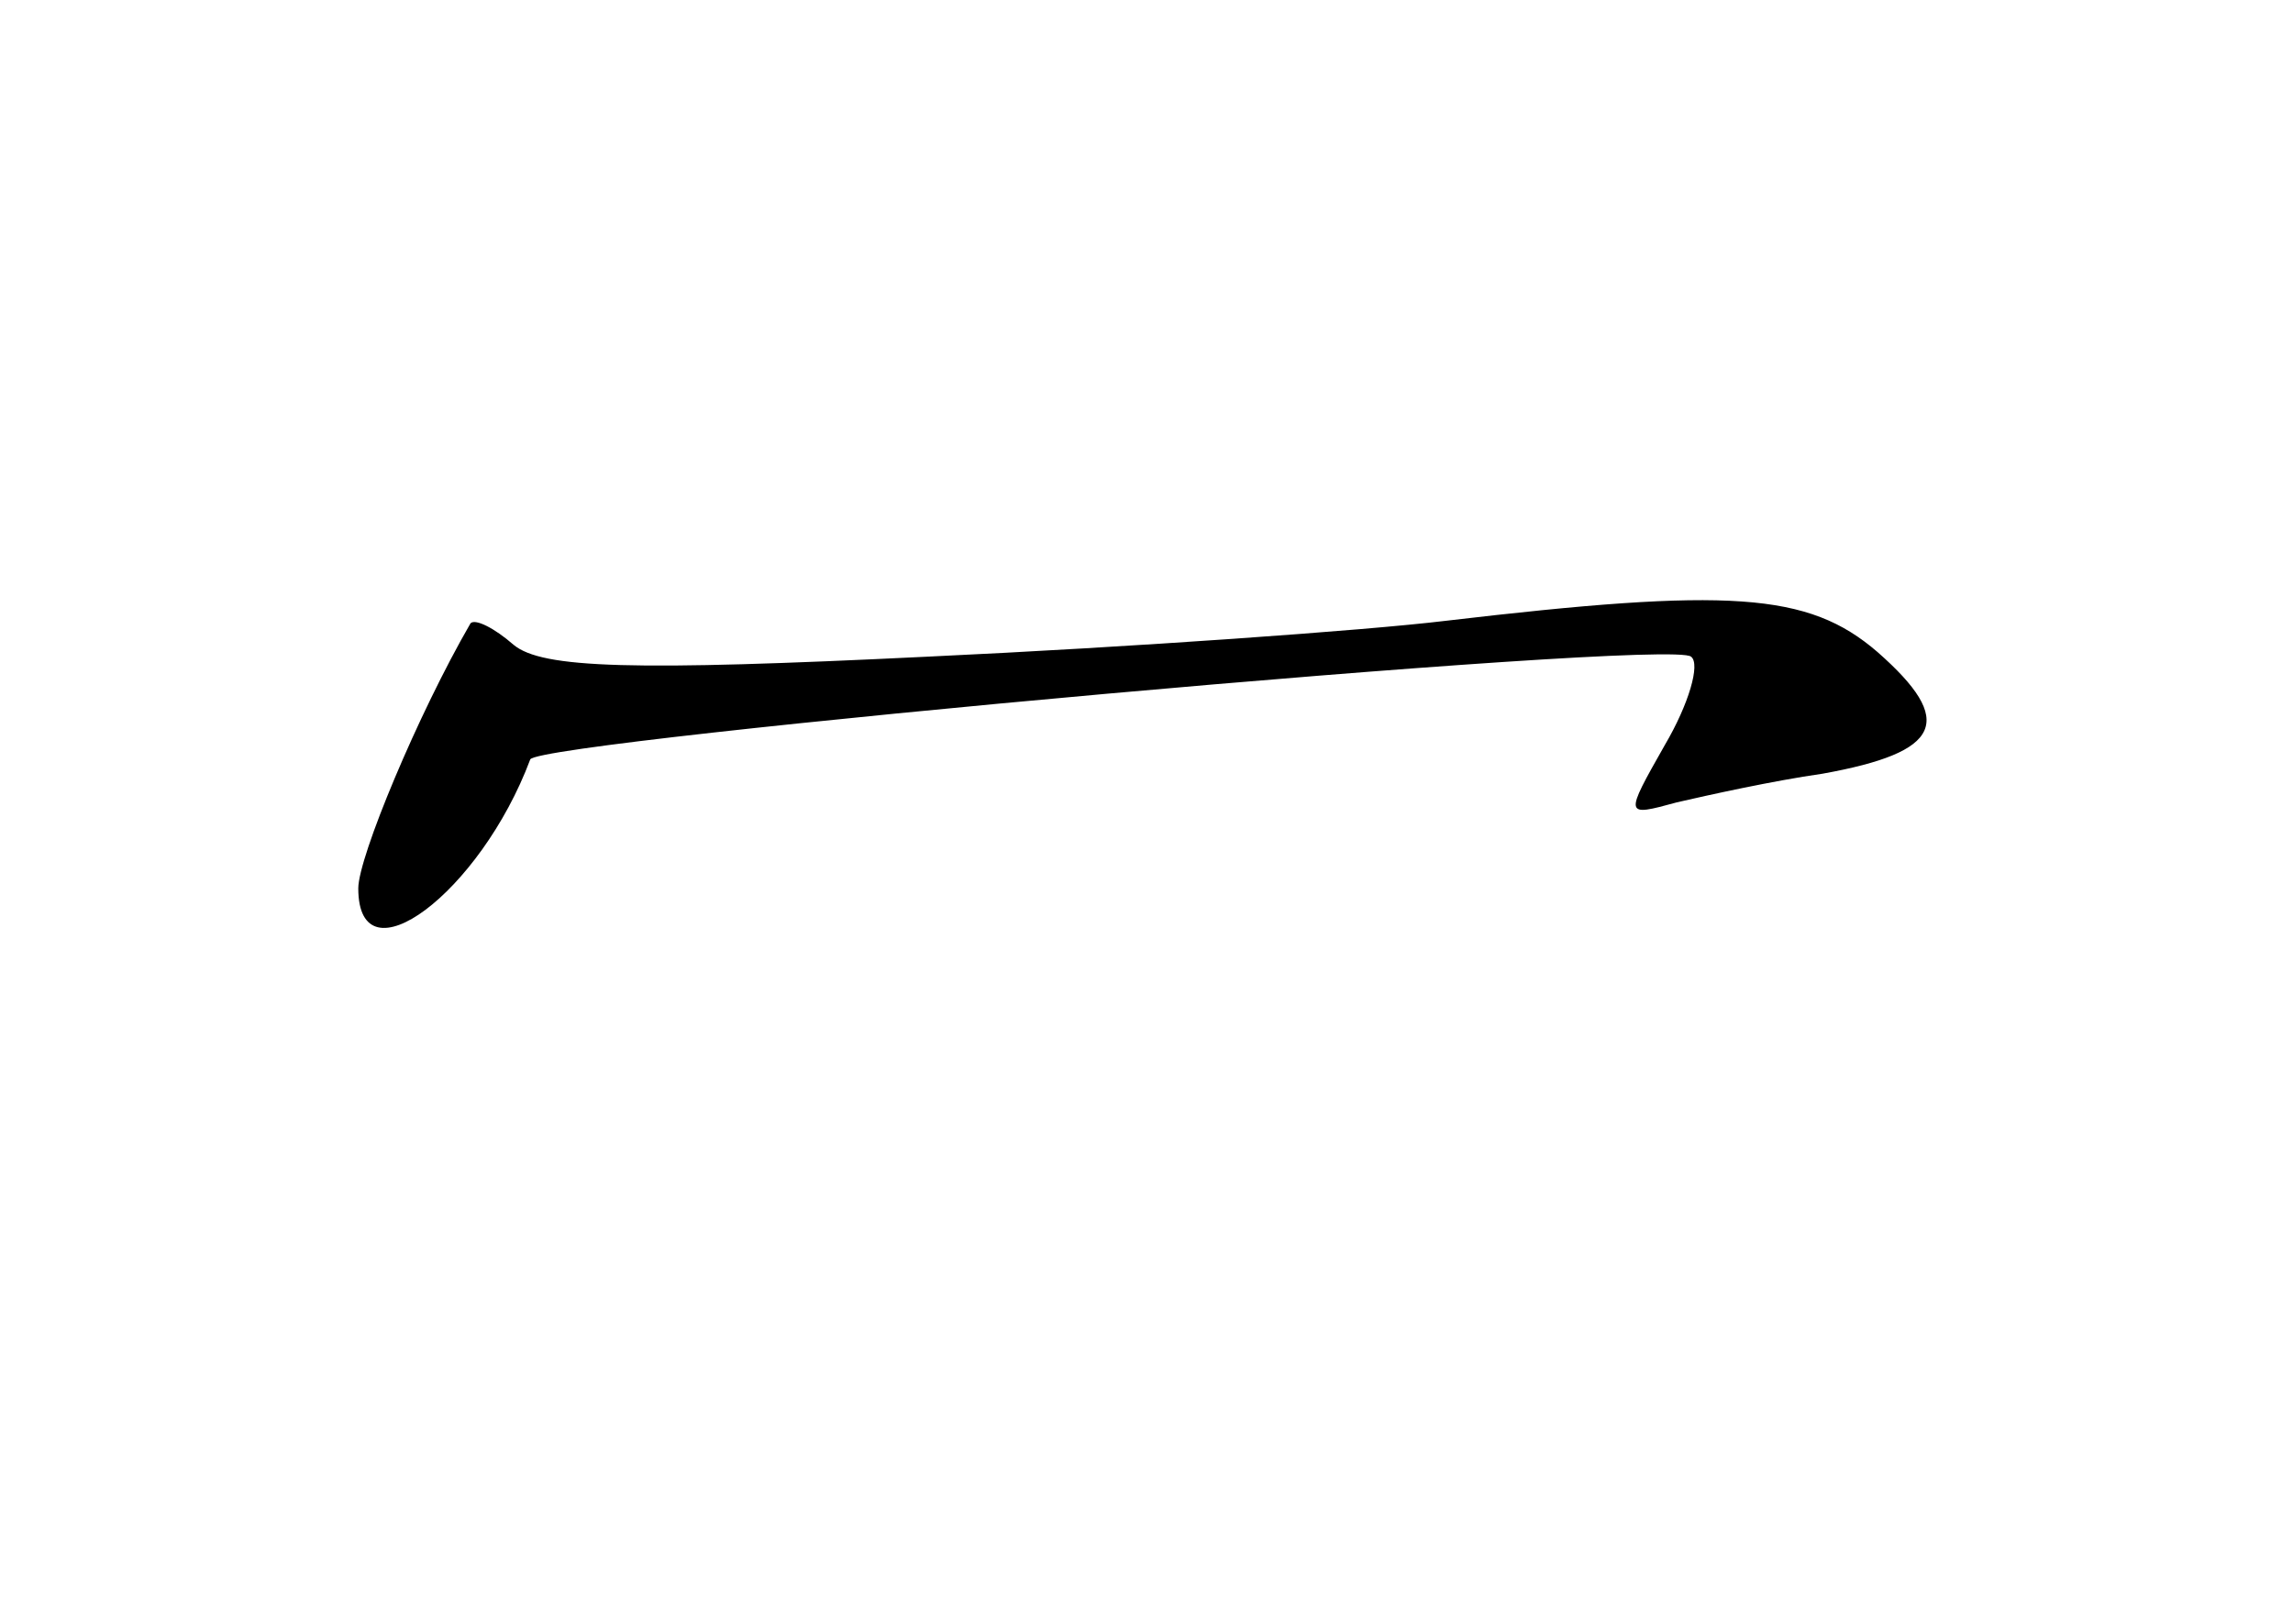 <?xml version="1.0" standalone="no"?>
<!DOCTYPE svg PUBLIC "-//W3C//DTD SVG 20010904//EN"
 "http://www.w3.org/TR/2001/REC-SVG-20010904/DTD/svg10.dtd">
<svg version="1.0" xmlns="http://www.w3.org/2000/svg"
 width="96pt" height="68pt" viewBox="0 0 96 68"
 preserveAspectRatio="xMidYMid meet">
<g transform="translate(0,68) scale(0.1,-0.1)"
fill="#000000" stroke="none">
<path d="M605 420 c-33 -4 -131 -11 -217 -15 -123 -6 -161 -5 -173 5 -8 7 -16
11 -18 9 -22 -38 -47 -98 -47 -111 0 -40 51 -2 72 54 4 8 478 51 486 43 4 -3
-1 -20 -11 -37 -17 -30 -17 -30 5 -24 13 3 40 9 61 12 50 9 56 22 23 51 -29
25 -62 27 -181 13z"/>
</g>
</svg>
